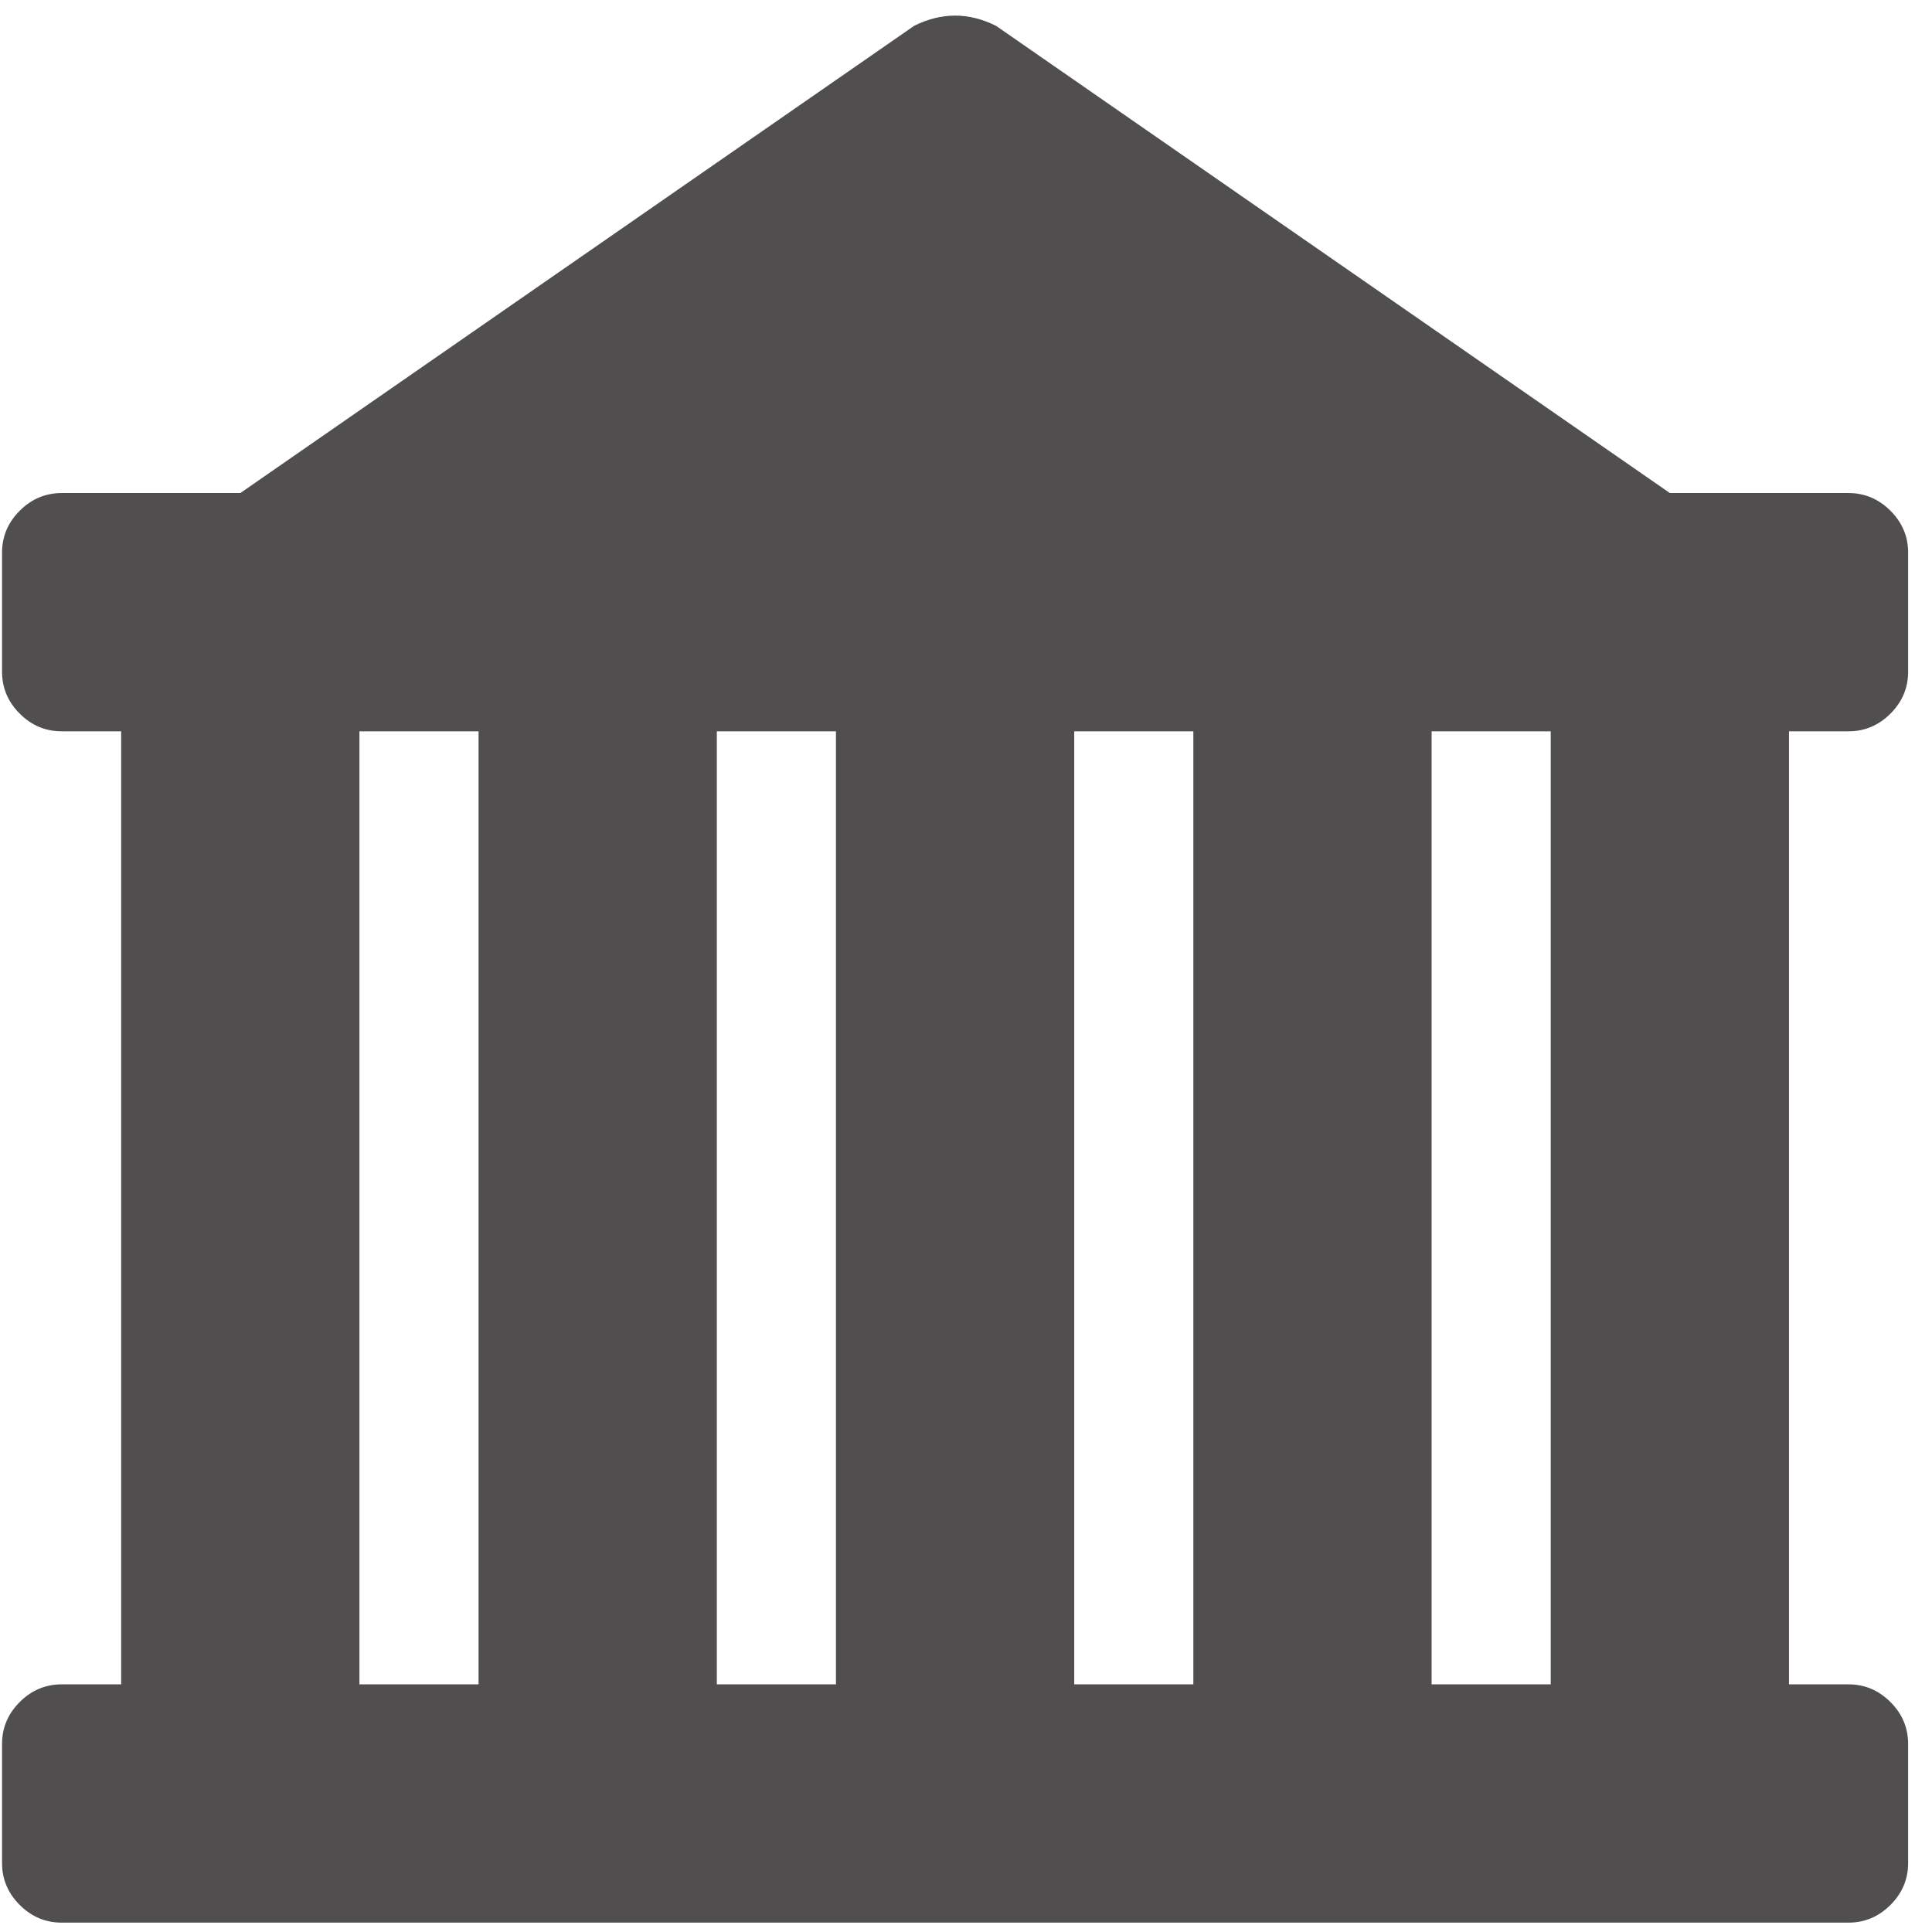 <svg width="67" height="67" viewBox="0 0 67 67" fill="none" xmlns="http://www.w3.org/2000/svg">
<path d="M64.107 58.412C64.666 58.412 65.15 58.617 65.559 59.025C65.968 59.434 66.172 59.918 66.172 60.478V64.609C66.172 65.169 65.968 65.653 65.559 66.062C65.15 66.47 64.666 66.675 64.107 66.675H2.136C1.577 66.675 1.093 66.47 0.684 66.062C0.275 65.653 0.071 65.169 0.071 64.609V60.478C0.071 59.918 0.275 59.434 0.684 59.025C1.093 58.617 1.577 58.412 2.136 58.412H4.202V25.361H2.136C1.577 25.361 1.093 25.157 0.684 24.748C0.275 24.339 0.071 23.855 0.071 23.296V19.164C0.071 18.605 0.275 18.121 0.684 17.712C1.093 17.303 1.577 17.099 2.136 17.099H8.334L31.701 0.896C32.648 0.423 33.595 0.423 34.542 0.896L57.91 17.099H64.107C64.666 17.099 65.15 17.303 65.559 17.712C65.968 18.121 66.172 18.605 66.172 19.164V23.296C66.172 23.855 65.968 24.339 65.559 24.748C65.15 25.157 64.666 25.361 64.107 25.361H62.041V58.412H64.107ZM16.596 25.361H12.465V58.412H16.596V25.361ZM28.99 25.361H24.859V58.412H28.99V25.361ZM37.253 58.412H41.384V25.361H37.253V58.412ZM53.778 25.361H49.647V58.412H53.778V25.361Z" fill="#504E4E"/>
</svg>
